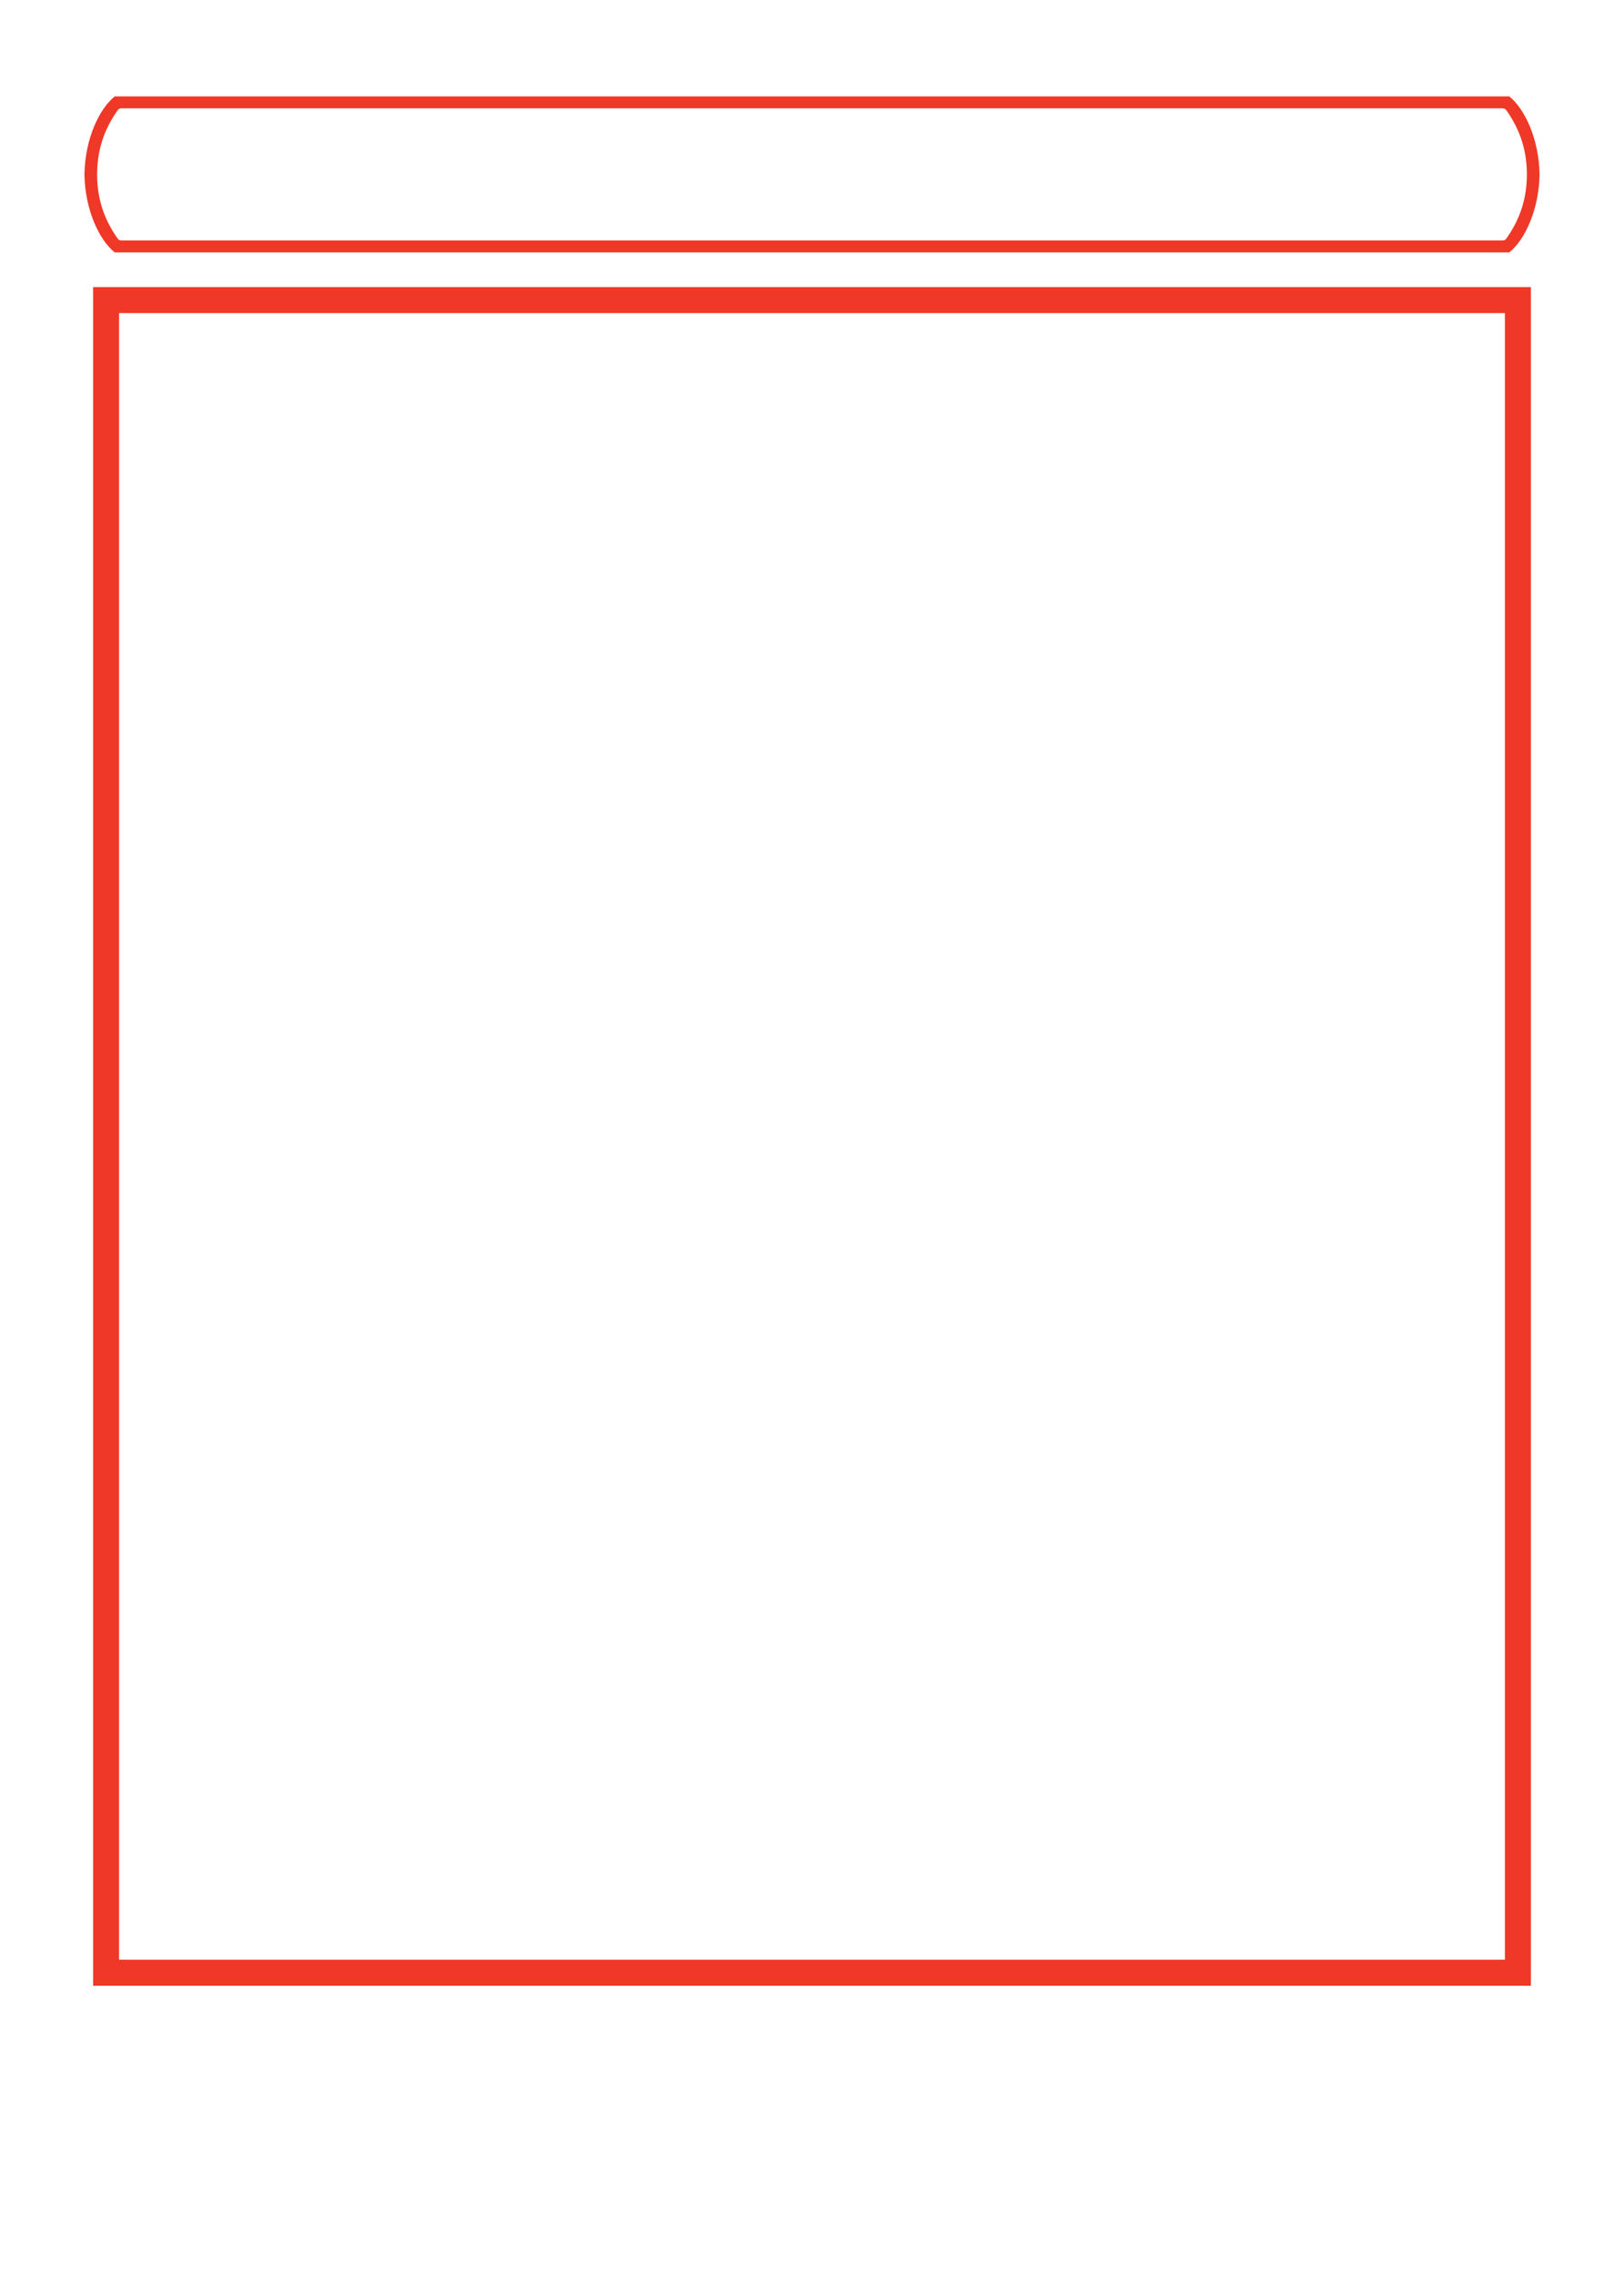 <?xml version="1.0" encoding="UTF-8" standalone="no"?>
<!DOCTYPE svg PUBLIC "-//W3C//DTD SVG 1.1//EN" "http://www.w3.org/Graphics/SVG/1.1/DTD/svg11.dtd">
<svg width="1500" height="2100" viewBox="0 0 1500 2100" version="1.1" xmlns="http://www.w3.org/2000/svg" xmlns:xlink="http://www.w3.org/1999/xlink" xml:space="preserve" xmlns:serif="http://www.serif.com/" style="fill-rule:evenodd;clip-rule:evenodd;stroke-linejoin:round;stroke-miterlimit:2;">
    <rect id="Card" x="0" y="0" width="1500" height="2100" style="fill:none;"/>
    <g id="Card1" serif:id="Card">
        <path id="Dungeon-Outline" serif:id="Dungeon Outline" d="M86,1833L86,265L1414,265L1414,1833L86,1833ZM1390,289L110,289L110,1809L1390,1809L1390,289ZM105.672,232.739C91.785,221.58 78.477,193.794 78,161C78.481,127.948 91.996,99.984 106,89L1394,89C1408,99.984 1421.52,127.948 1422,161C1421.52,194.052 1408,222.016 1394,233L106,233L105.672,232.739ZM112,100L1388,100C1389.29,100 1390.51,100.626 1391.26,101.68C1405.33,121.453 1410.29,141.227 1410.29,161C1410.29,180.773 1405.33,200.547 1391.26,220.32C1390.51,221.374 1389.29,222 1388,222L112,222C110.706,222 109.492,221.374 108.741,220.32C94.667,200.547 89.714,180.773 89.714,161C89.714,141.227 94.667,121.453 108.741,101.68C109.492,100.626 110.706,100 112,100Z" style="fill:rgb(239,56,39);"/>
    </g>
</svg>
